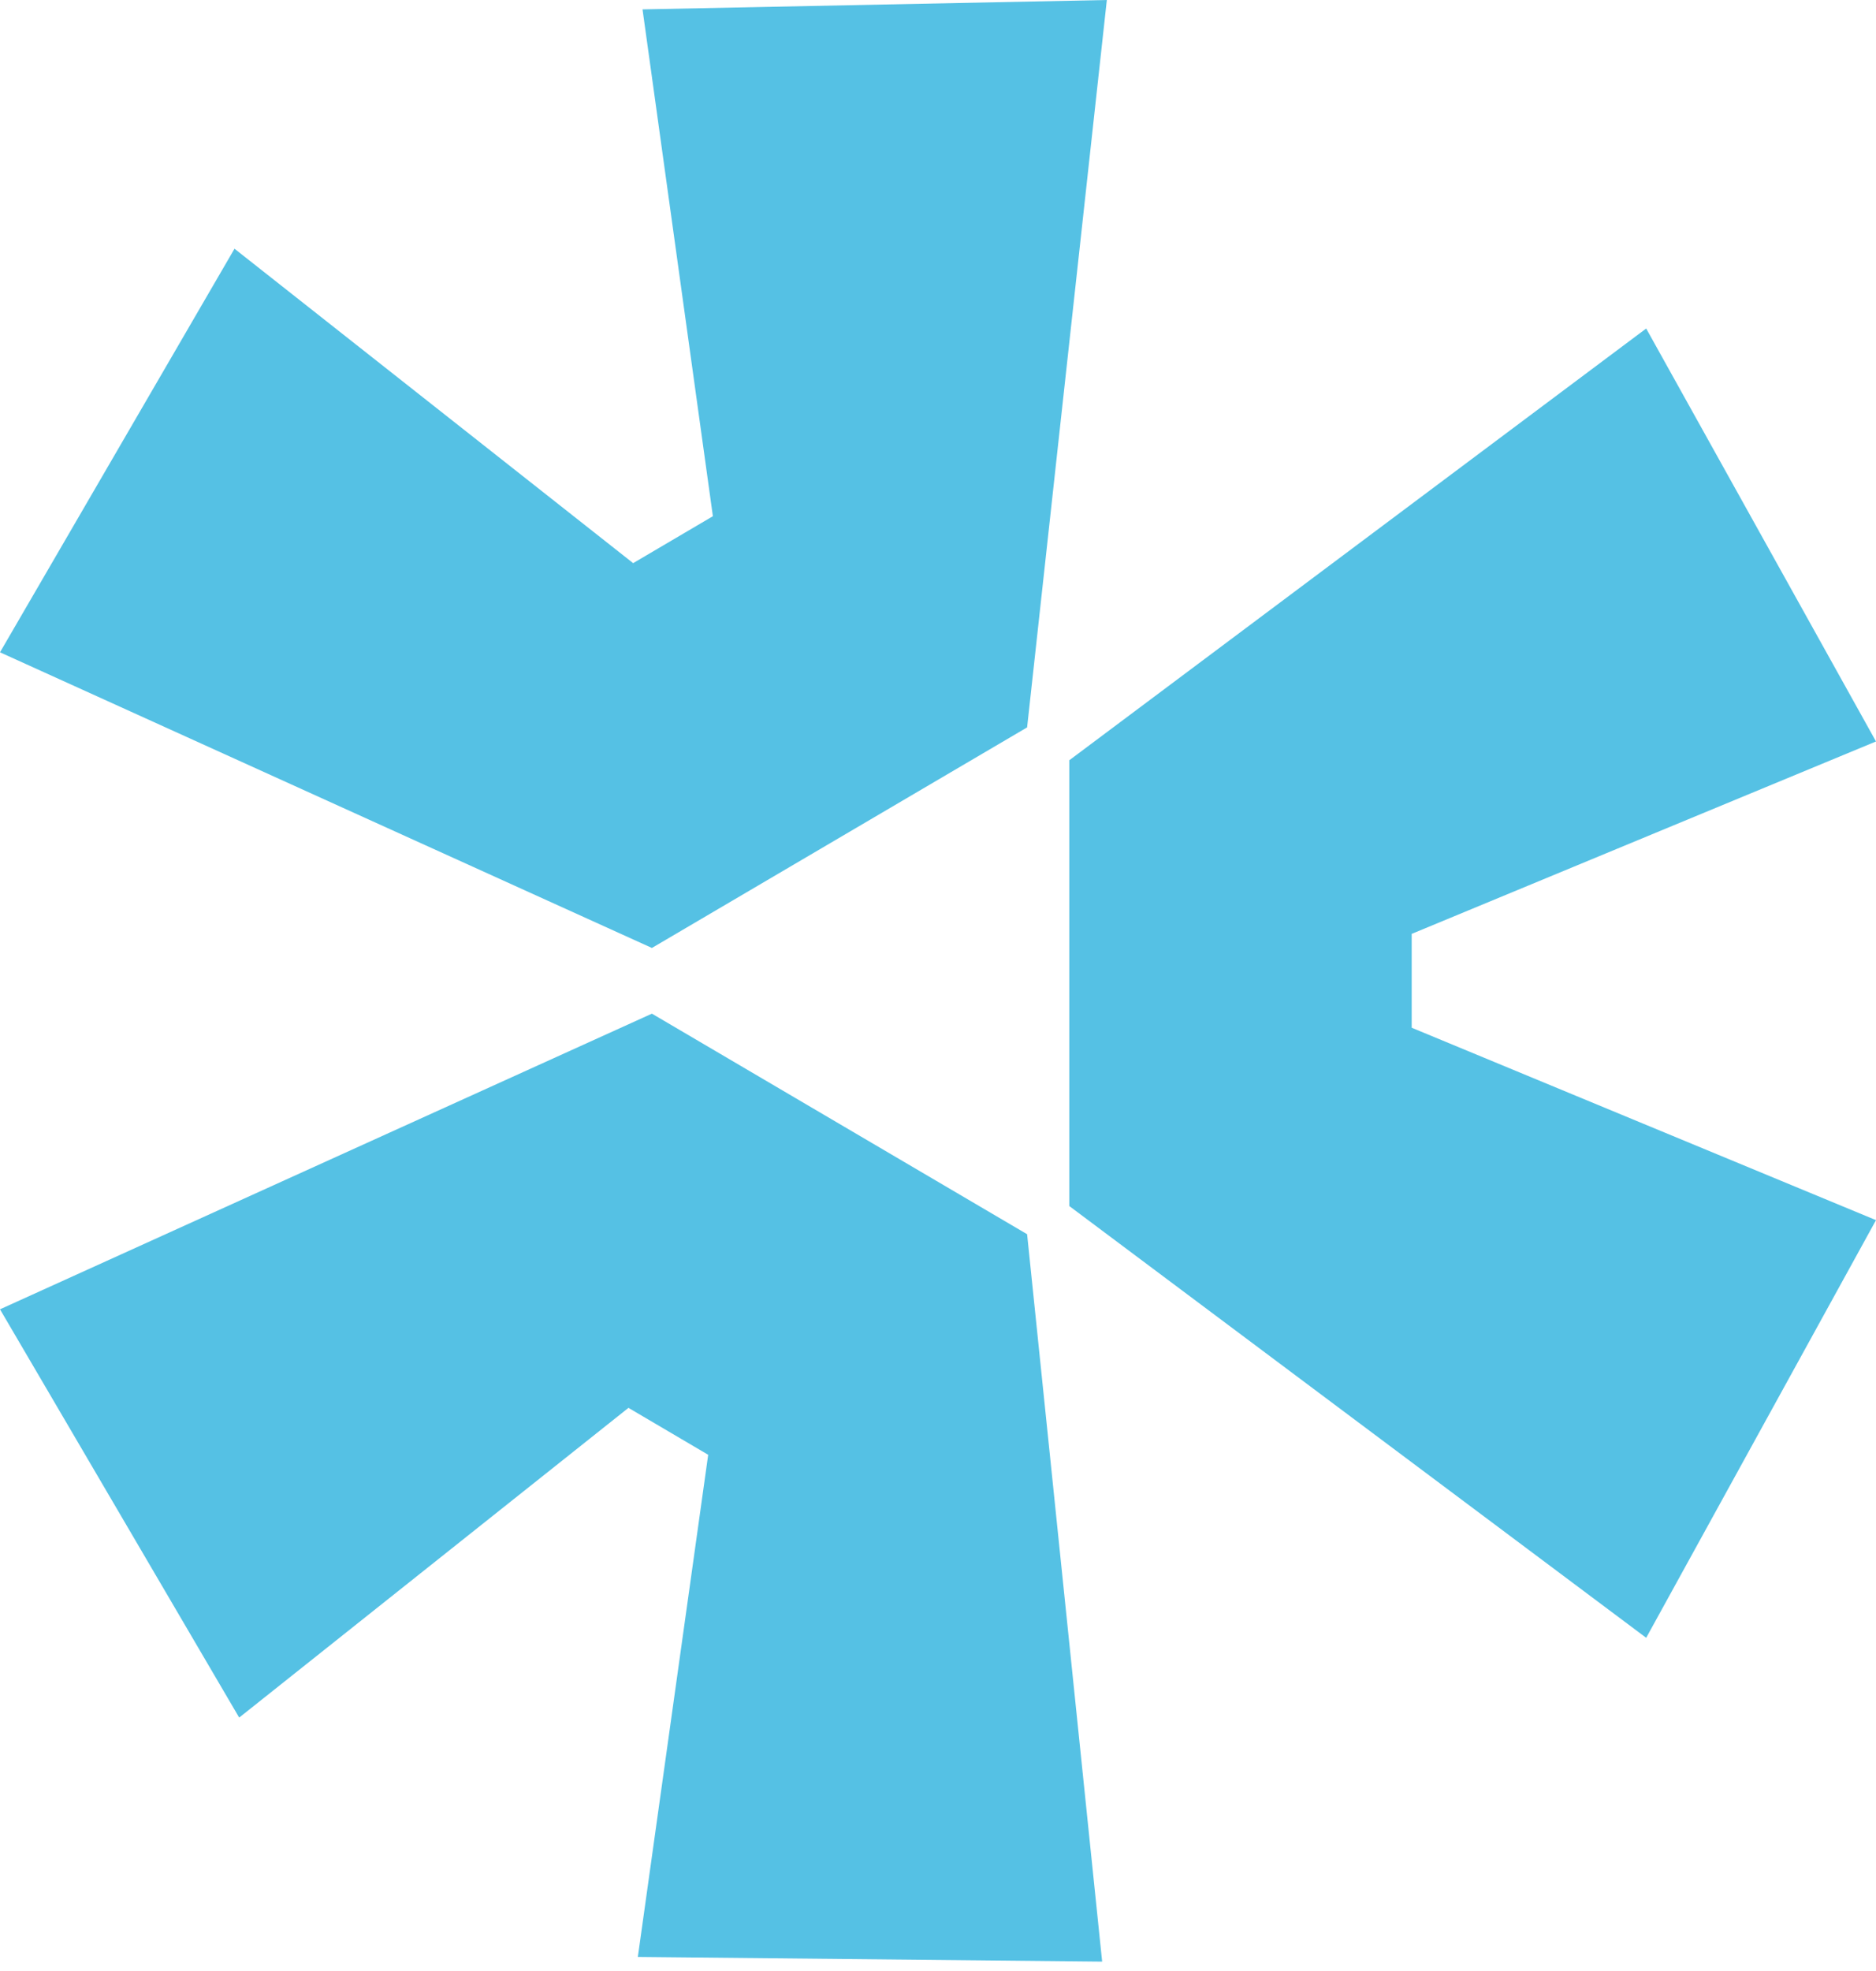<?xml version="1.0" encoding="utf-8"?>
<!-- Generator: Adobe Illustrator 24.0.1, SVG Export Plug-In . SVG Version: 6.00 Build 0)  -->
<svg version="1.1" id="Layer_1" xmlns="http://www.w3.org/2000/svg" xmlns:xlink="http://www.w3.org/1999/xlink" x="0px" y="0px"
	 viewBox="0 0 40 42" style="enable-background:new 0 0 40 42;" xml:space="preserve">
<style type="text/css">
	.st0{fill:#55C1E4;}
</style>
<path class="st0" d="M0,27.9l13.9-6.3l8,4.7l1.6,15.5l-9.9-0.1L15.1,31l-1.7-1l-8.3,6.6L0,27.9z"/>
<path class="st0" d="M22.8,25.7l12.3,9.2L40,26l-9.9-4.1v-2l9.9-4.1L35.1,7l-12.3,9.2V25.7z"/>
<path class="st0" d="M21.9,15.5L23.6,0l-9.9,0.2l1.5,10.8l-1.7,1L5,5.3l-5,8.6l13.9,6.3L21.9,15.5z"/>
</svg>
